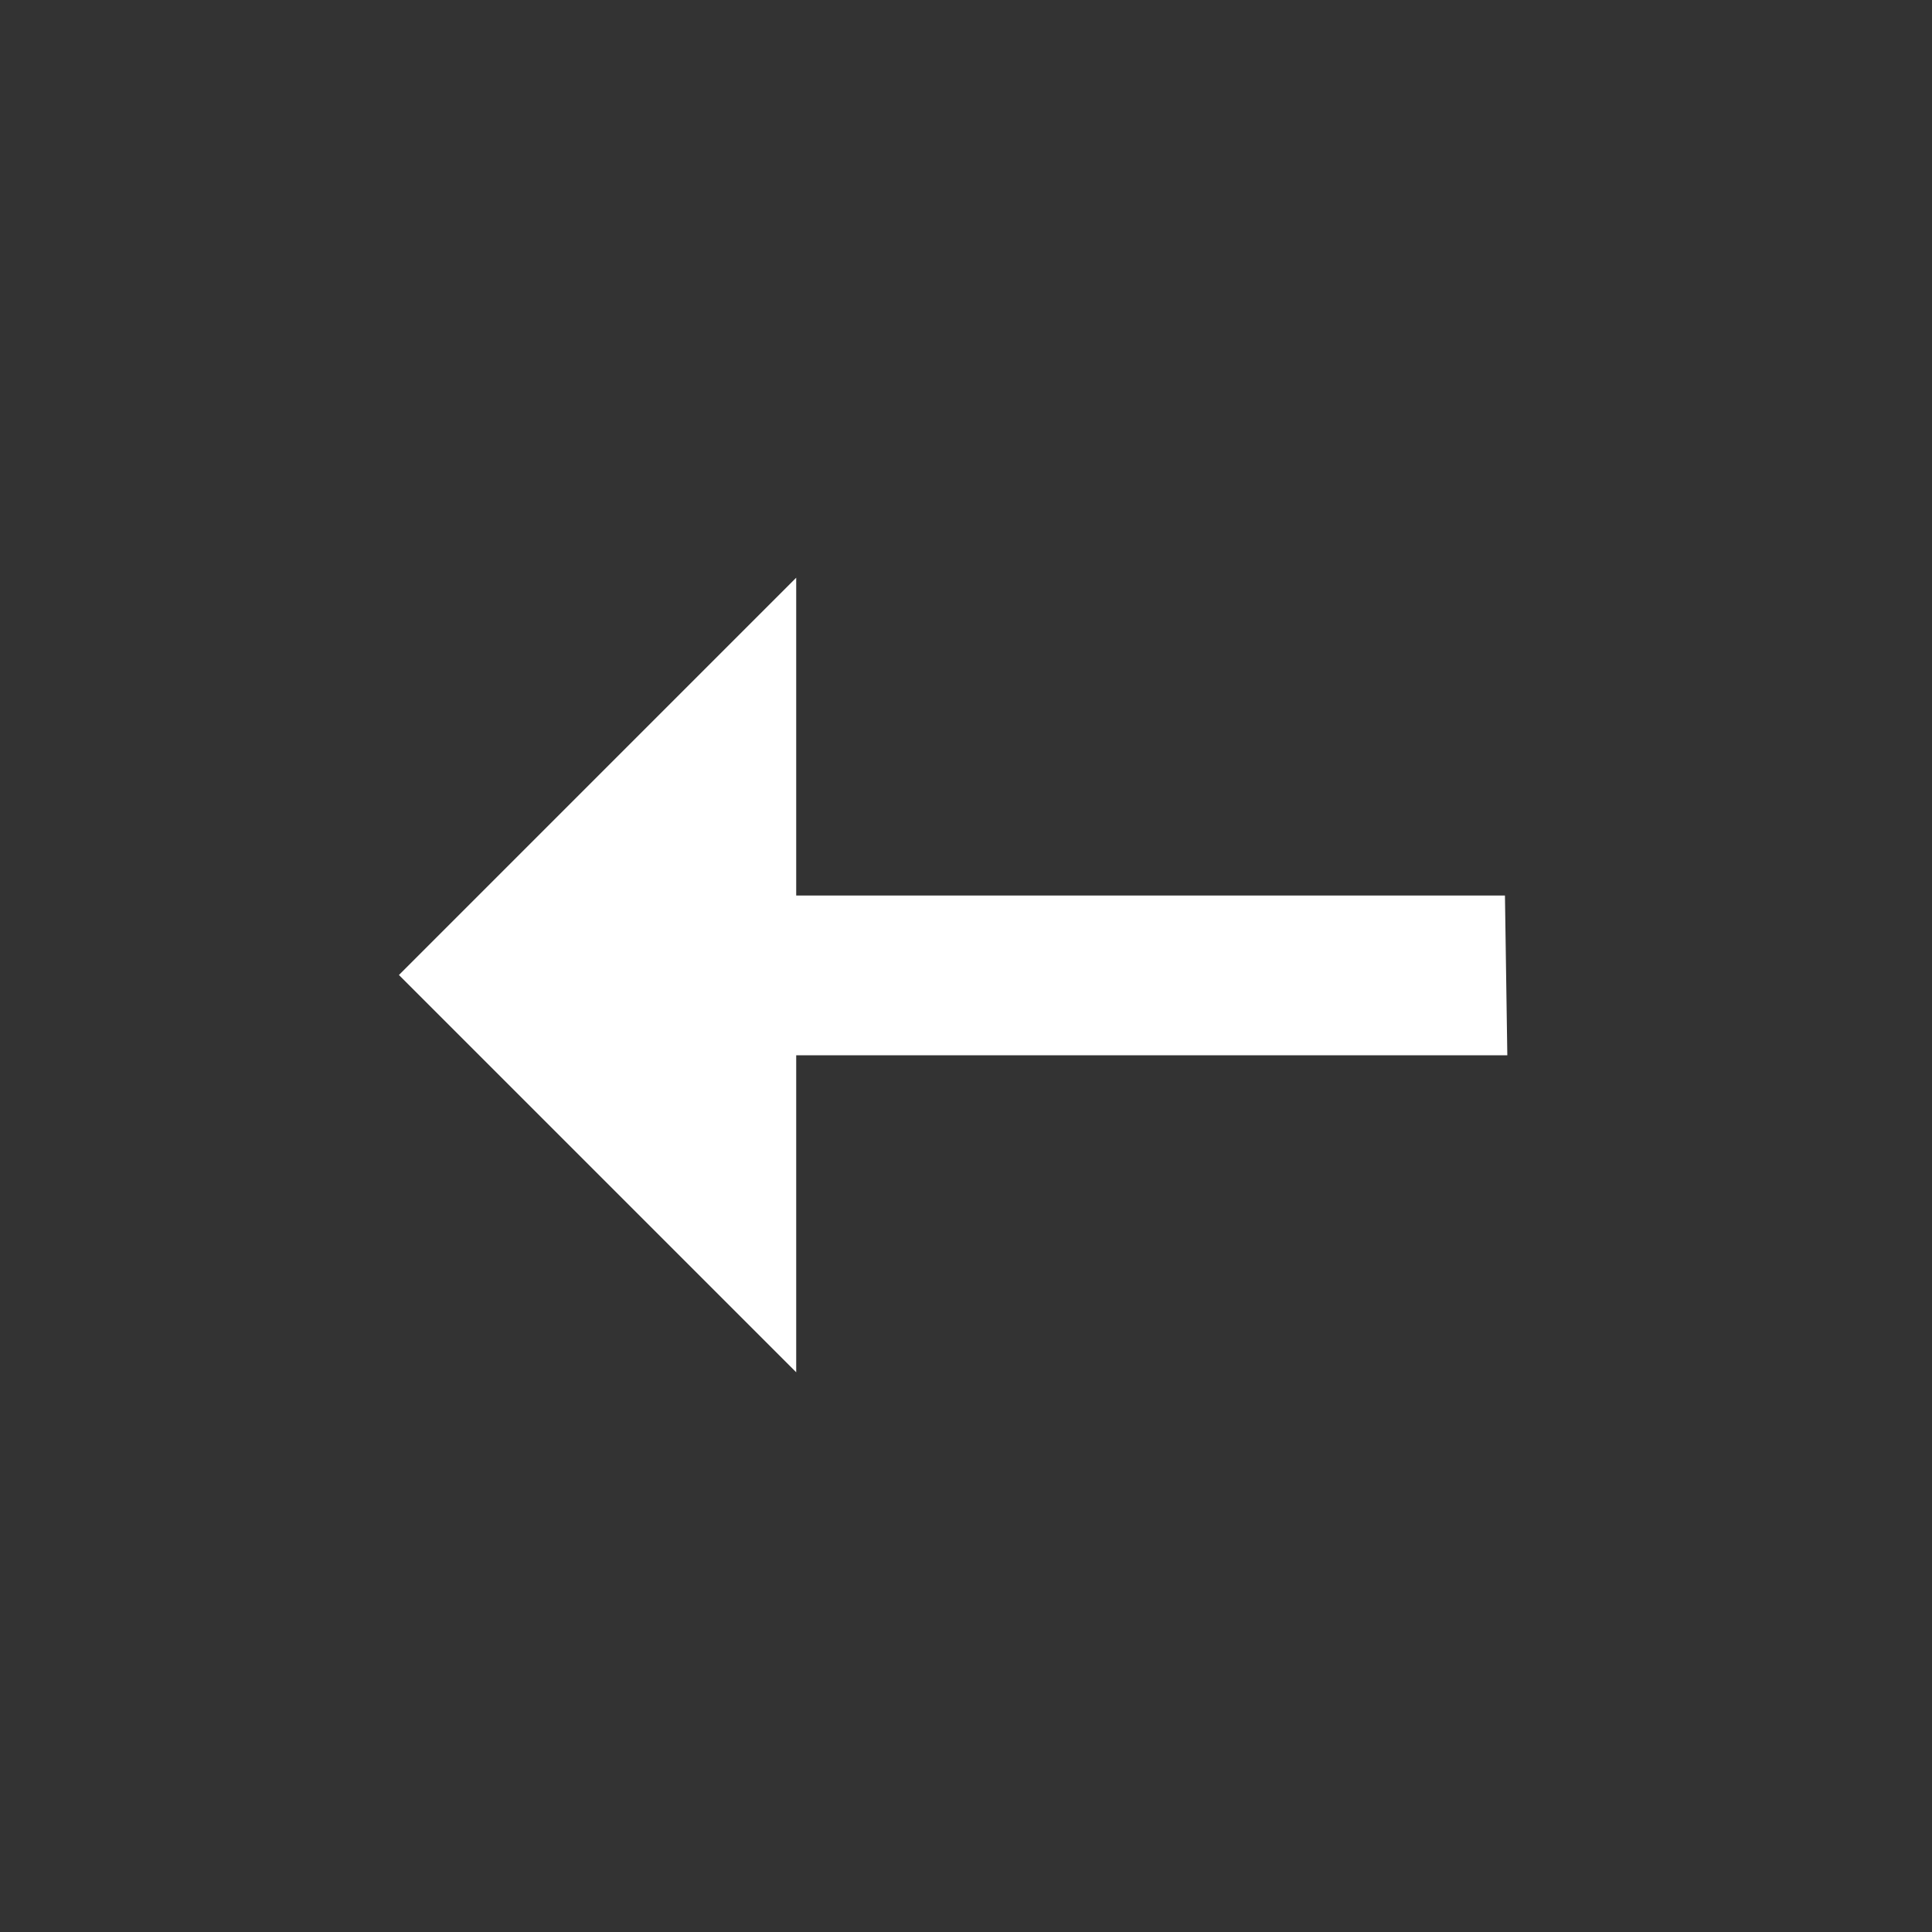 <svg width="70" height="70" viewBox="0 0 70 70" fill="none" xmlns="http://www.w3.org/2000/svg">
<rect x="0" y="0" width="70" height="70" fill="#333333" stroke="none"/>
<g id="Frame">
<path id="Vector" d="M28.848 20.932V32.447H54.527L54.613 38.234H28.848V49.72L14.454 35.326L28.848 20.932Z" fill="white"/>
</g>
</svg>
